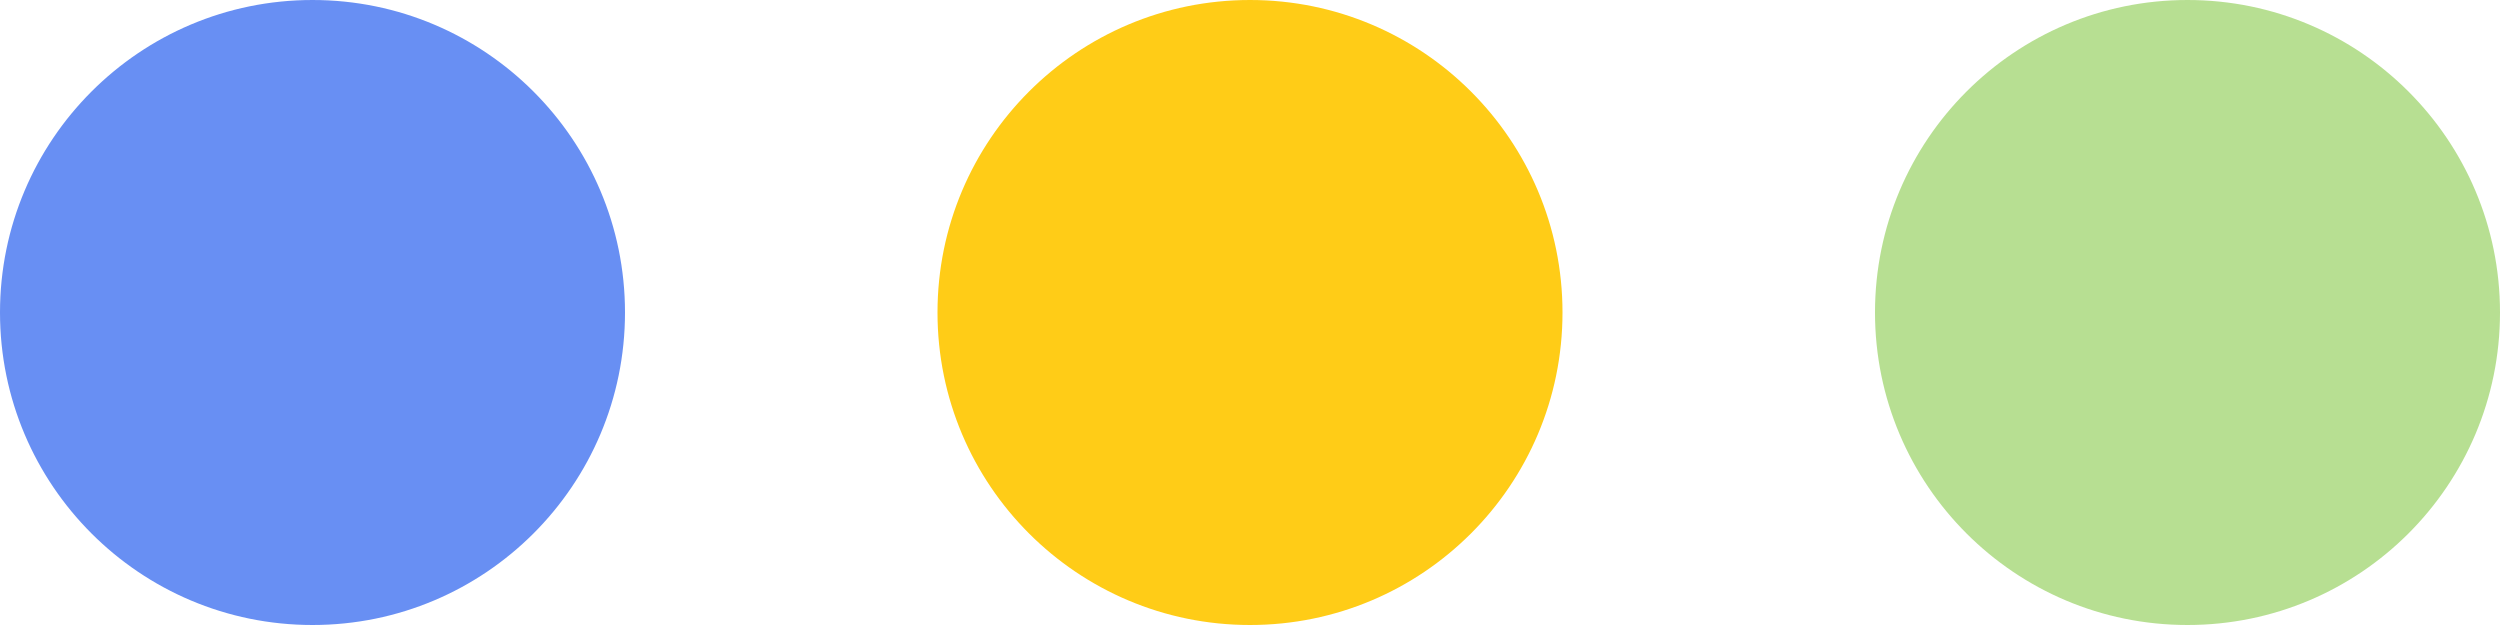 <svg width="20" height="5" viewBox="0 0 20 5" fill="none" xmlns="http://www.w3.org/2000/svg">
<circle cx="17.5" cy="2.5" r="2.5" transform="rotate(90 17.5 2.5)" fill="#B7DF92"/>
<circle cx="10" cy="2.5" r="2.5" transform="rotate(90 10 2.5)" fill="#FFCC17"/>
<circle cx="2.5" cy="2.5" r="2.5" transform="rotate(90 2.5 2.5)" fill="#688FF3"/>
</svg>
